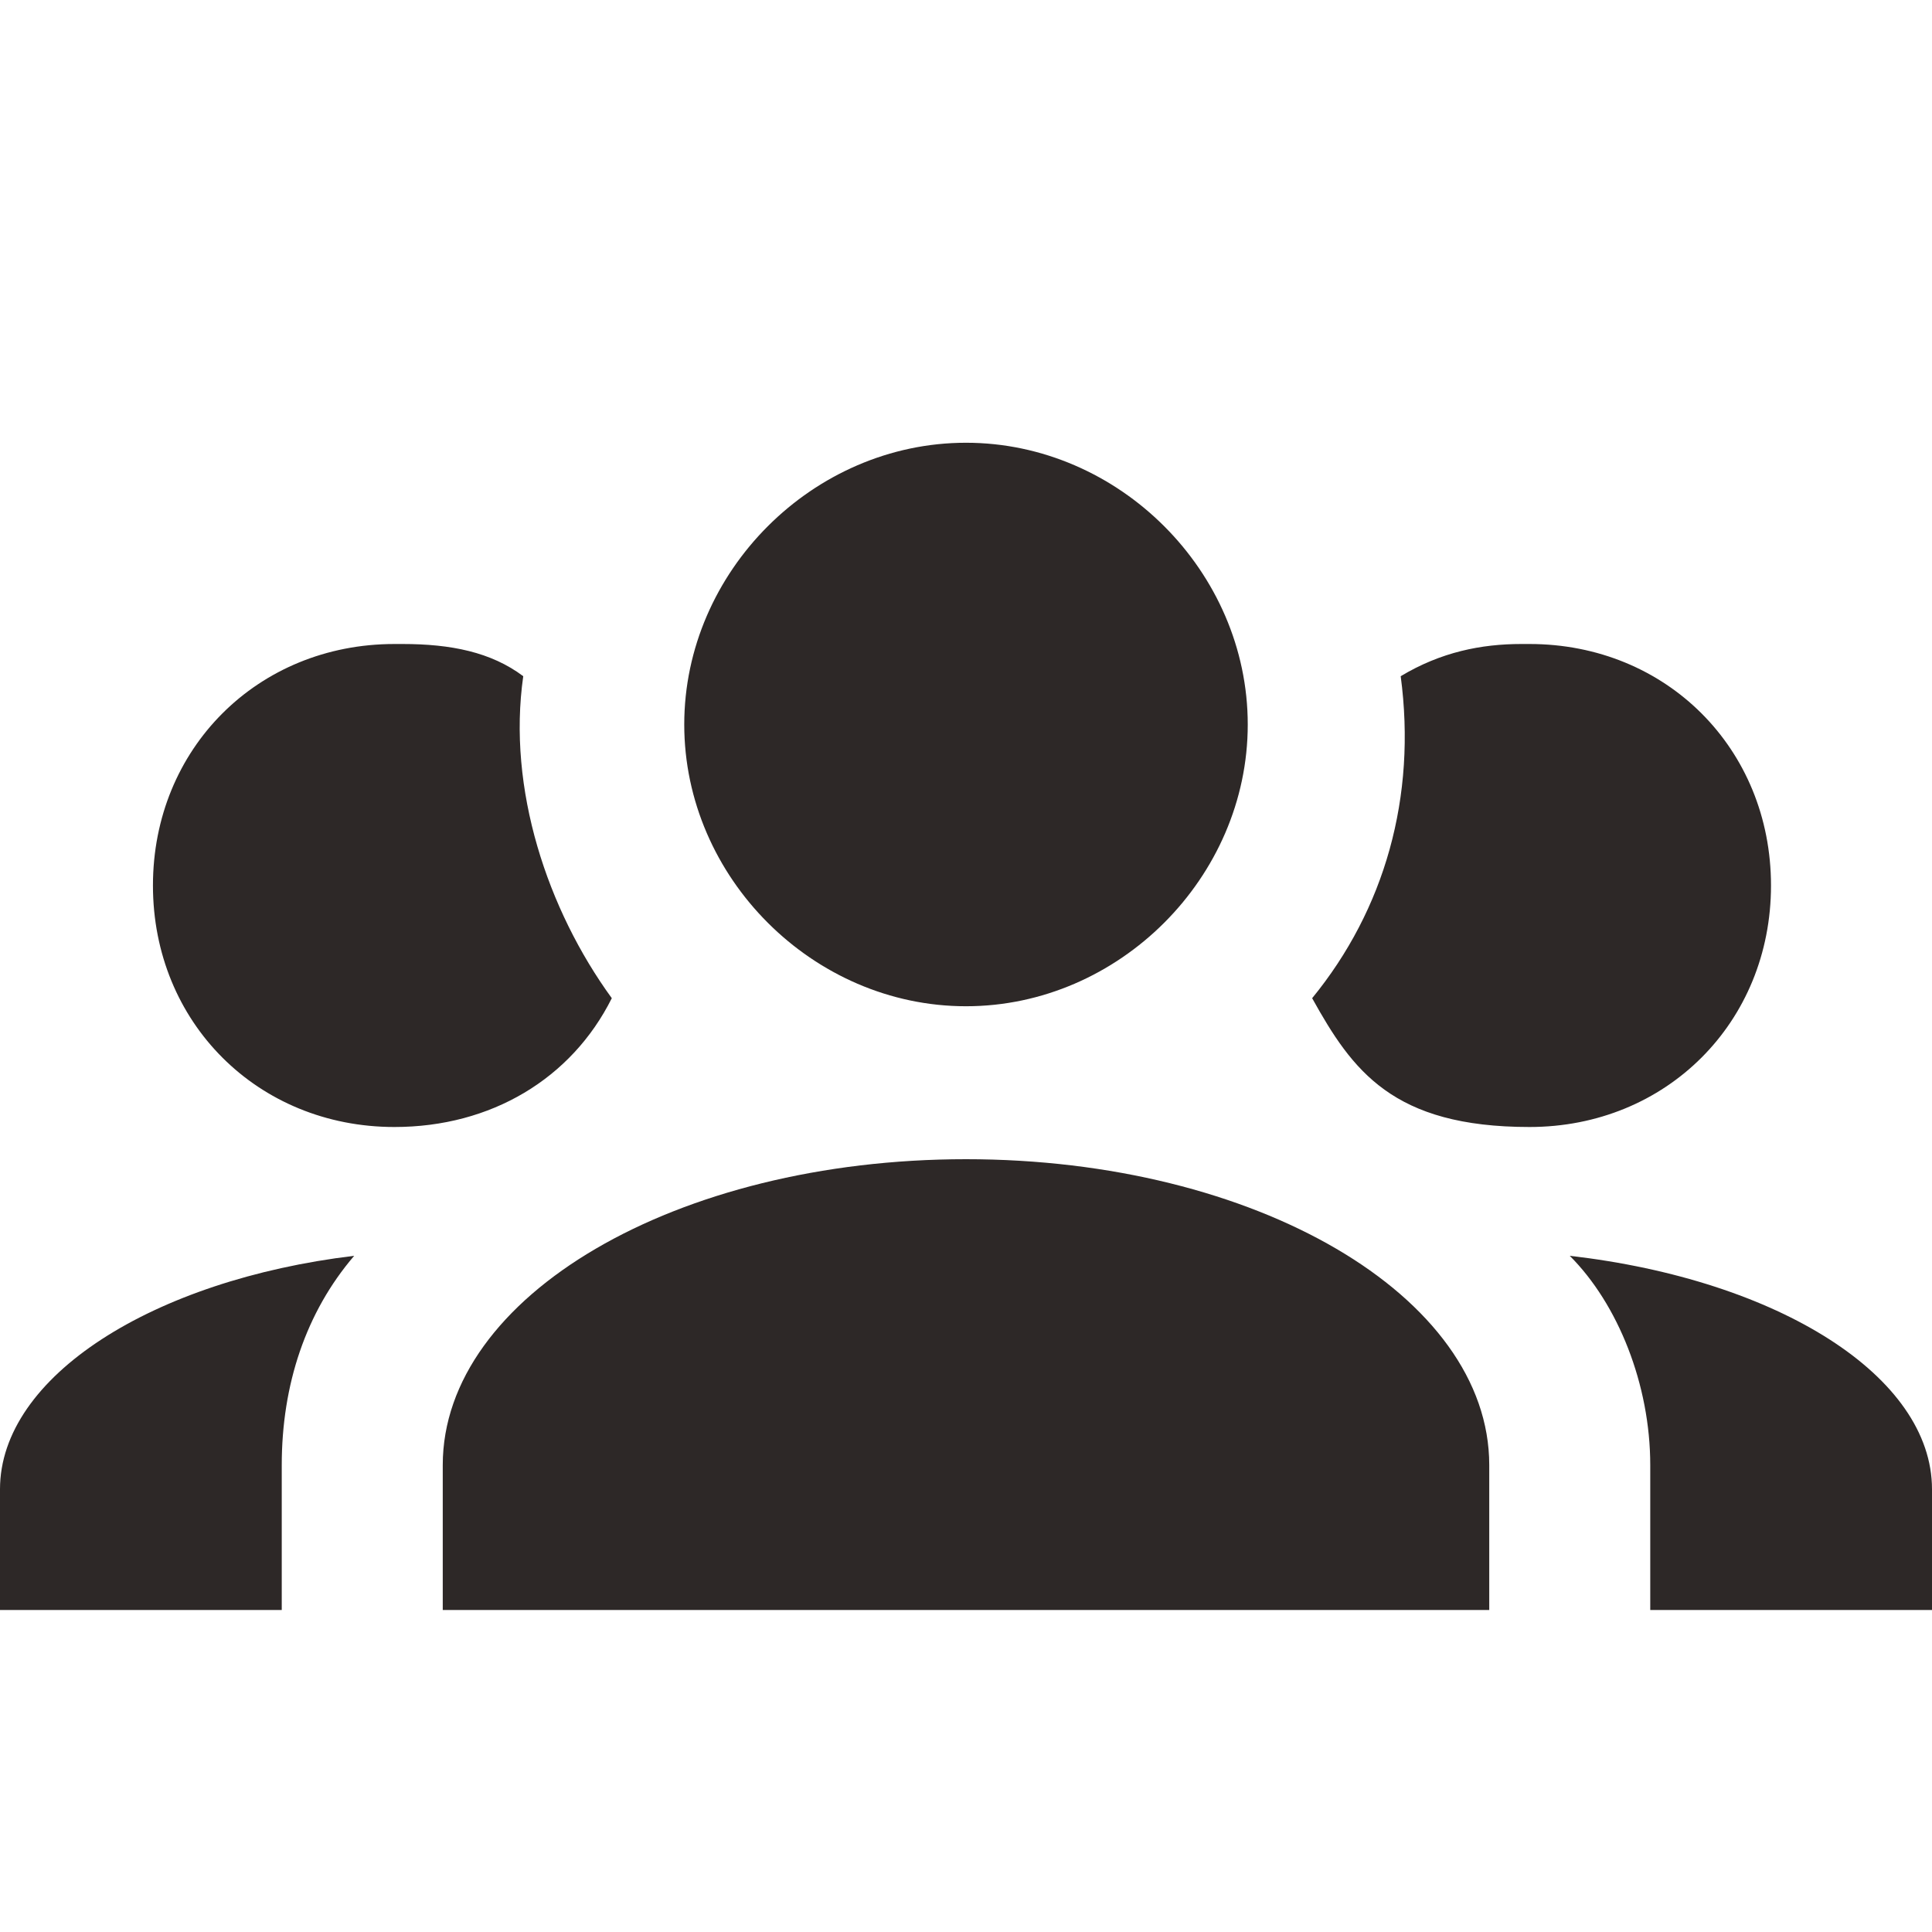 <?xml version="1.0" encoding="UTF-8"?>
<svg id="Layer_1" data-name="Layer 1" xmlns="http://www.w3.org/2000/svg" version="1.1" viewBox="0 0 24 24">
  <defs>
    <style>
      .cls-1 {
        fill: #2d2827;
        stroke-width: 0px;
      }
    </style>
  </defs>
  <path class="cls-1" d="M12,5.5c1.9,0,3.5,1.6,3.5,3.5s-1.6,3.5-3.5,3.5-3.5-1.6-3.5-3.5,1.6-3.5,3.5-3.5M5,8c.6,0,1.1.1,1.5.4-.2,1.4.3,2.9,1.1,4-.5,1-1.5,1.6-2.7,1.6-1.7,0-3-1.3-3-3s1.3-3,3-3M19,8c1.7,0,3,1.3,3,3s-1.3,3-3,3-2.2-.7-2.7-1.6c.9-1.1,1.3-2.5,1.1-4,.5-.3,1-.4,1.5-.4M5.5,18.2c0-2.1,2.9-3.8,6.5-3.8s6.5,1.7,6.5,3.8v1.8H5.5v-1.8M0,20v-1.5c0-1.4,1.9-2.6,4.4-2.9-.6.7-.9,1.6-.9,2.6v1.8H0M24,20h-3.5v-1.8c0-1-.4-2-1-2.6,2.6.3,4.5,1.5,4.5,2.9v1.5Z"/>
</svg>